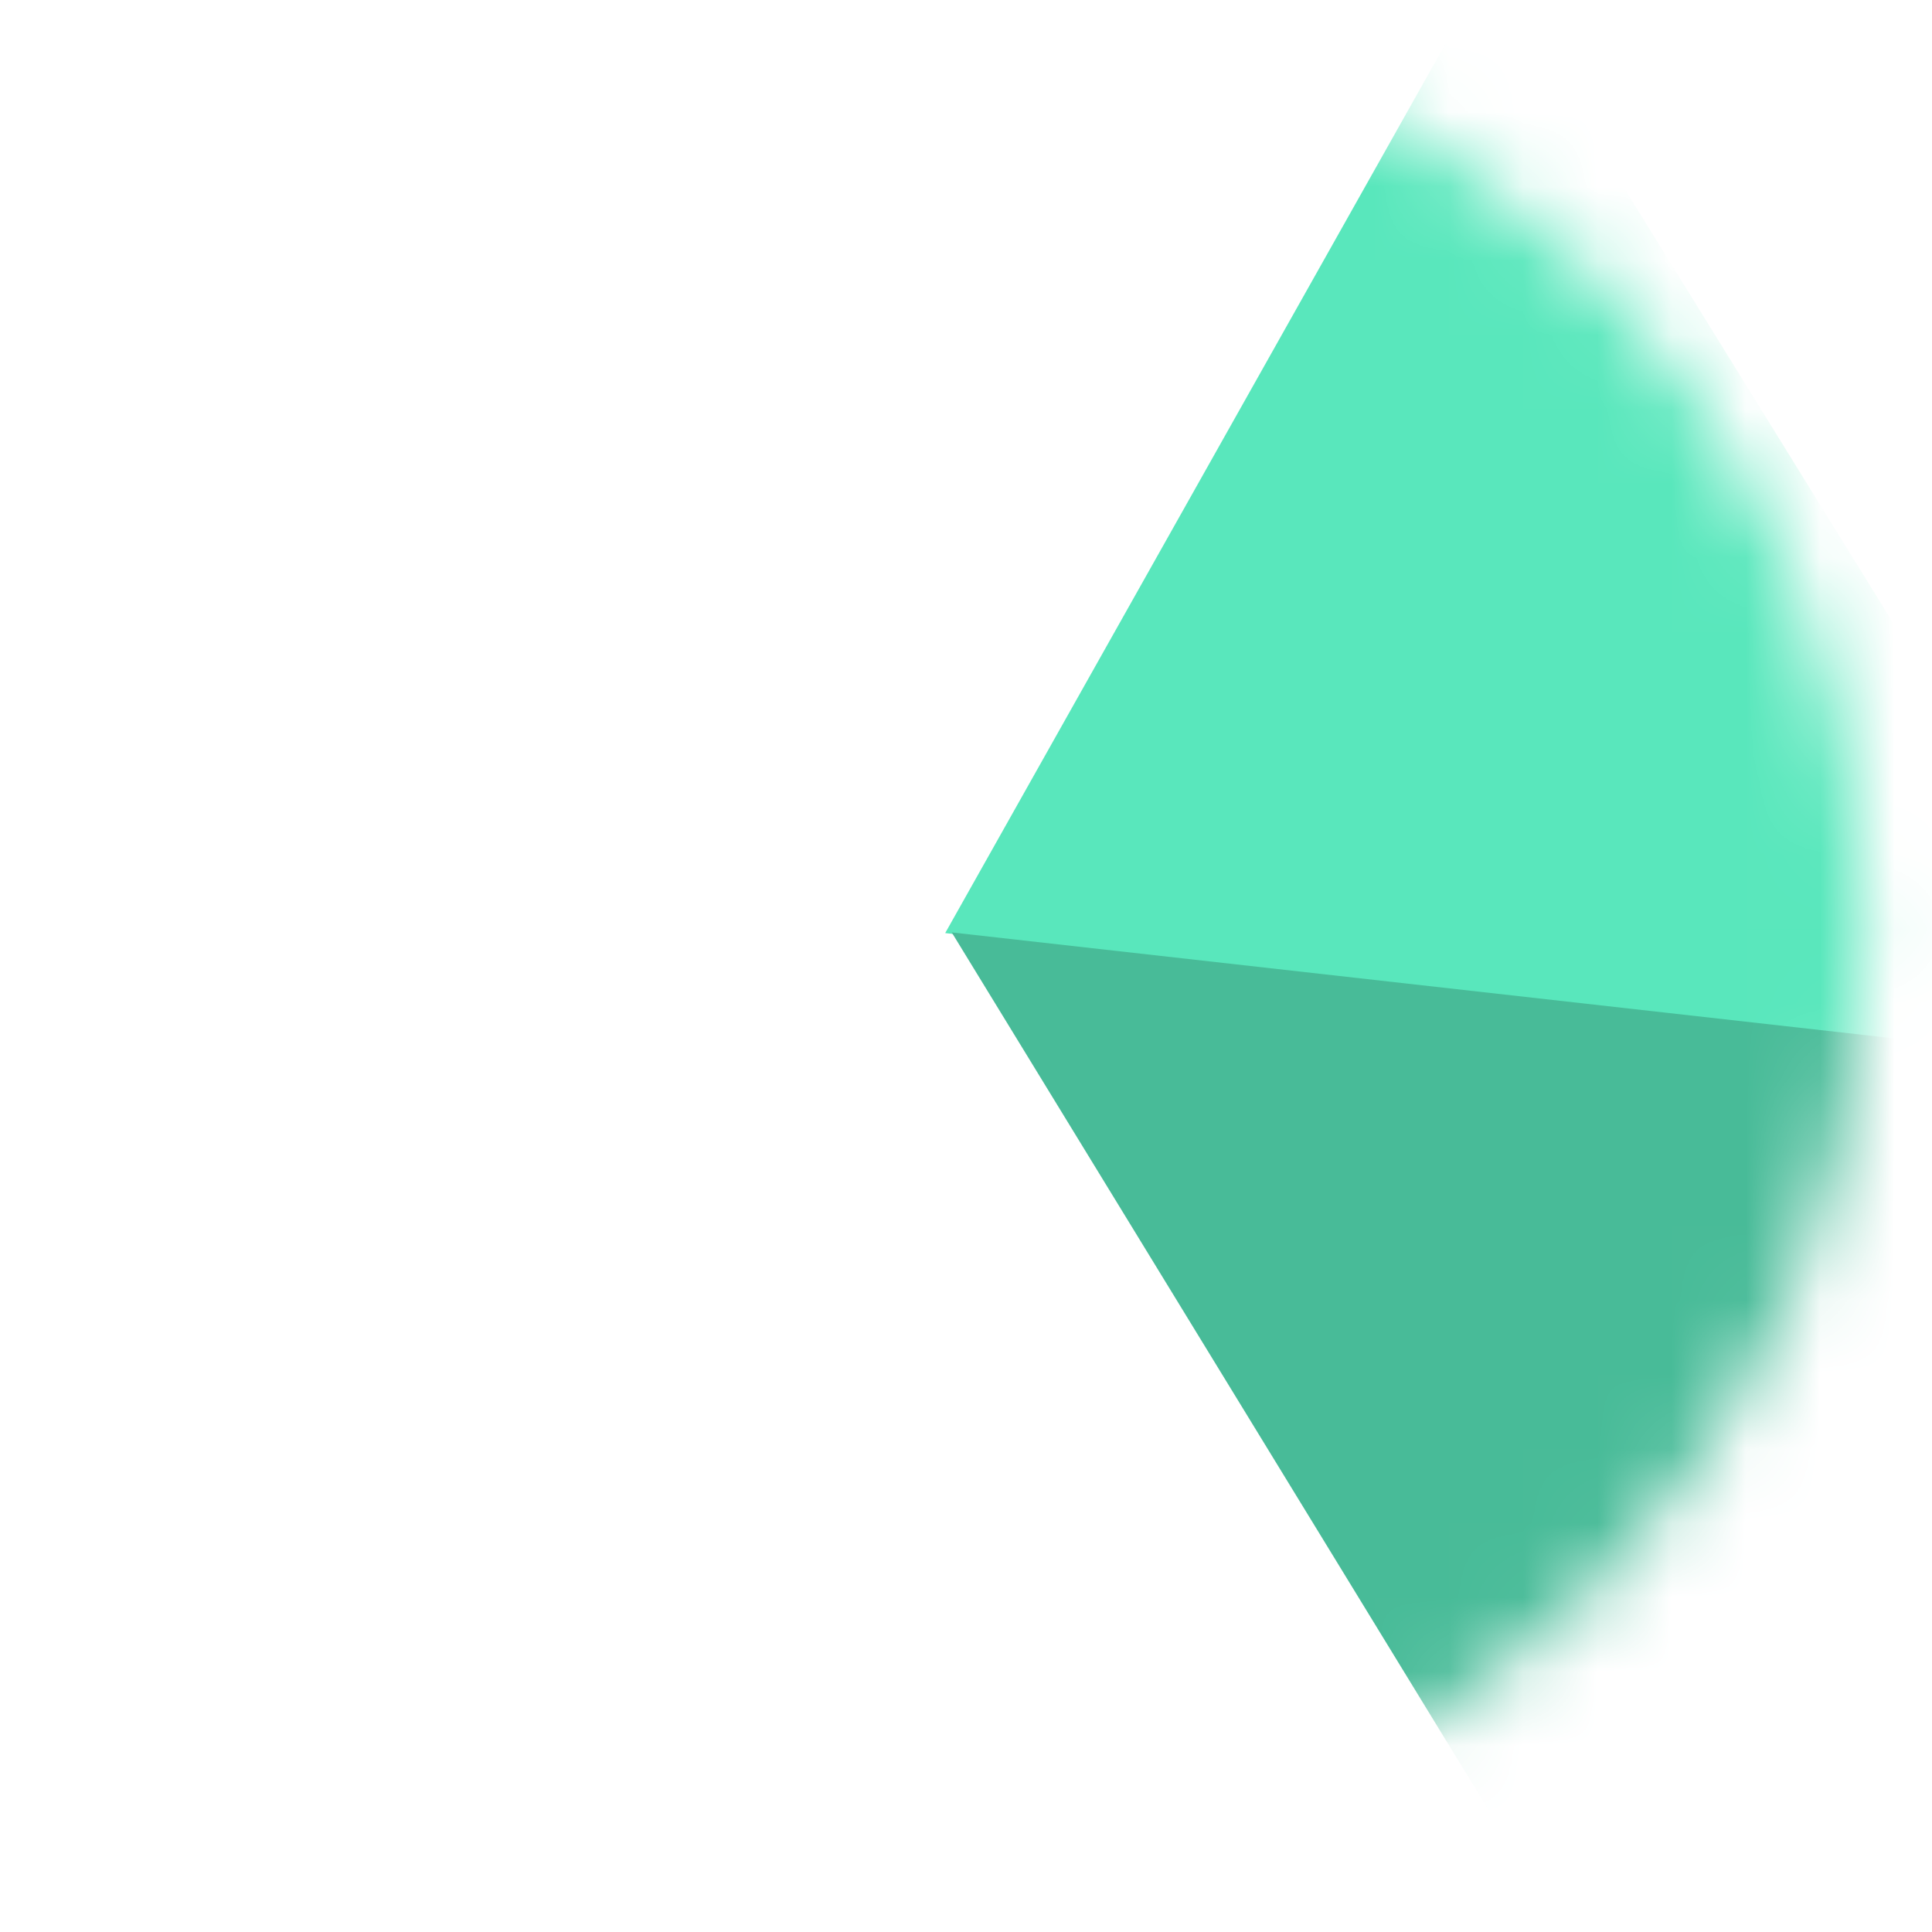 <svg xmlns="http://www.w3.org/2000/svg" fill="none" viewBox="0 0 26 26">
  <mask id="C3R_mwKVqSha" style="mask-type:alpha" maskUnits="userSpaceOnUse" x="0" y="0" width="26" height="26">
    <circle cx="12.549" cy="12.549" r="12.549" fill="#A9FFE6"/>
  </mask>
  <g mask="url(#C3R_mwKVqSha)">
    <path d="M20.026-.43l9.197 14.87-16.503-1.883L20.026-.429z" fill="#59E7BC"/>
    <path d="M27.333 14.181L22.138 27.8l-9.33-15.252 14.525 1.633z" fill="#48BB98"/>
  </g>
</svg>
